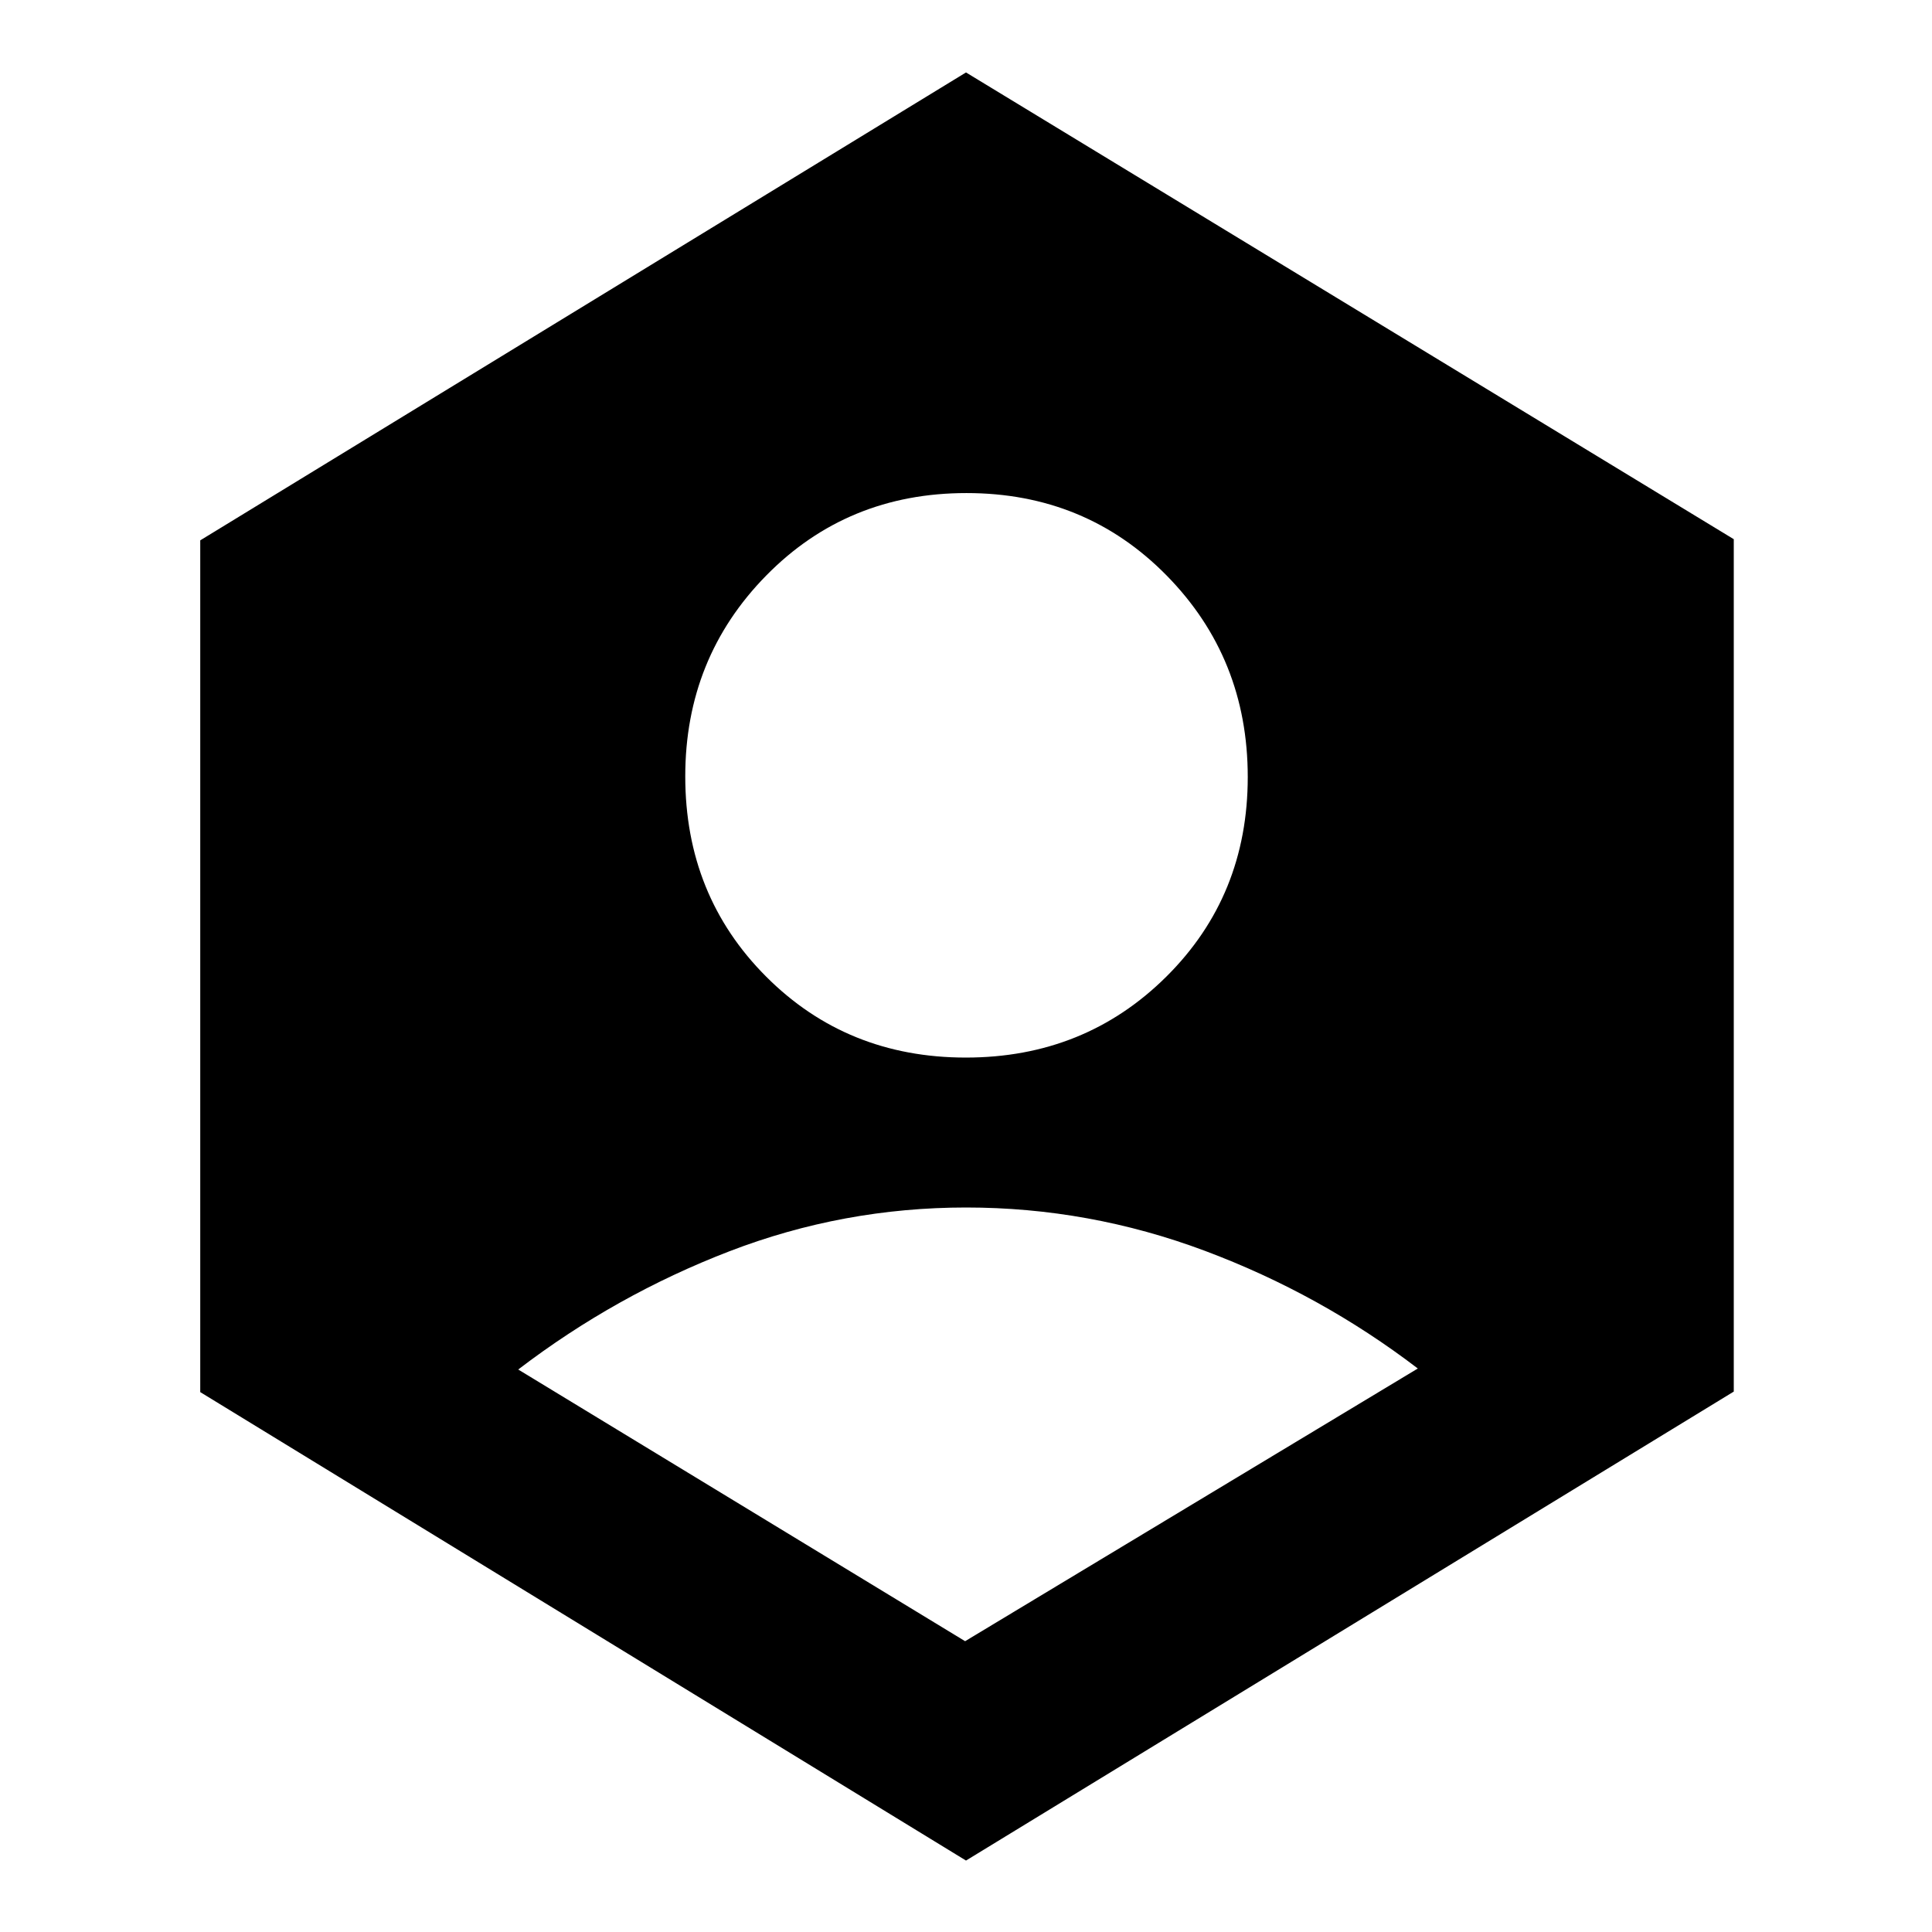 <svg xmlns="http://www.w3.org/2000/svg" height="48" viewBox="0 -960 960 960" width="48"><path d="M479.56-144.5 704.5-280q-48.41-37-105.88-58.5T480.08-360q-61.08 0-117.62 21.75-56.54 21.76-104.96 58.75l222.06 135Zm.36-290q59.08 0 99.58-40.17t40.5-99.25Q620-633 579.73-674q-40.28-41-99.5-41-59.23 0-99.48 40.96-40.25 40.96-40.25 99.81 0 59.23 40.17 99.48 40.17 40.25 99.25 40.25Zm.08 399L99.5-268.27V-691.5L480-924l381.5 231.92v423.55L480-35.5Z"/></svg>